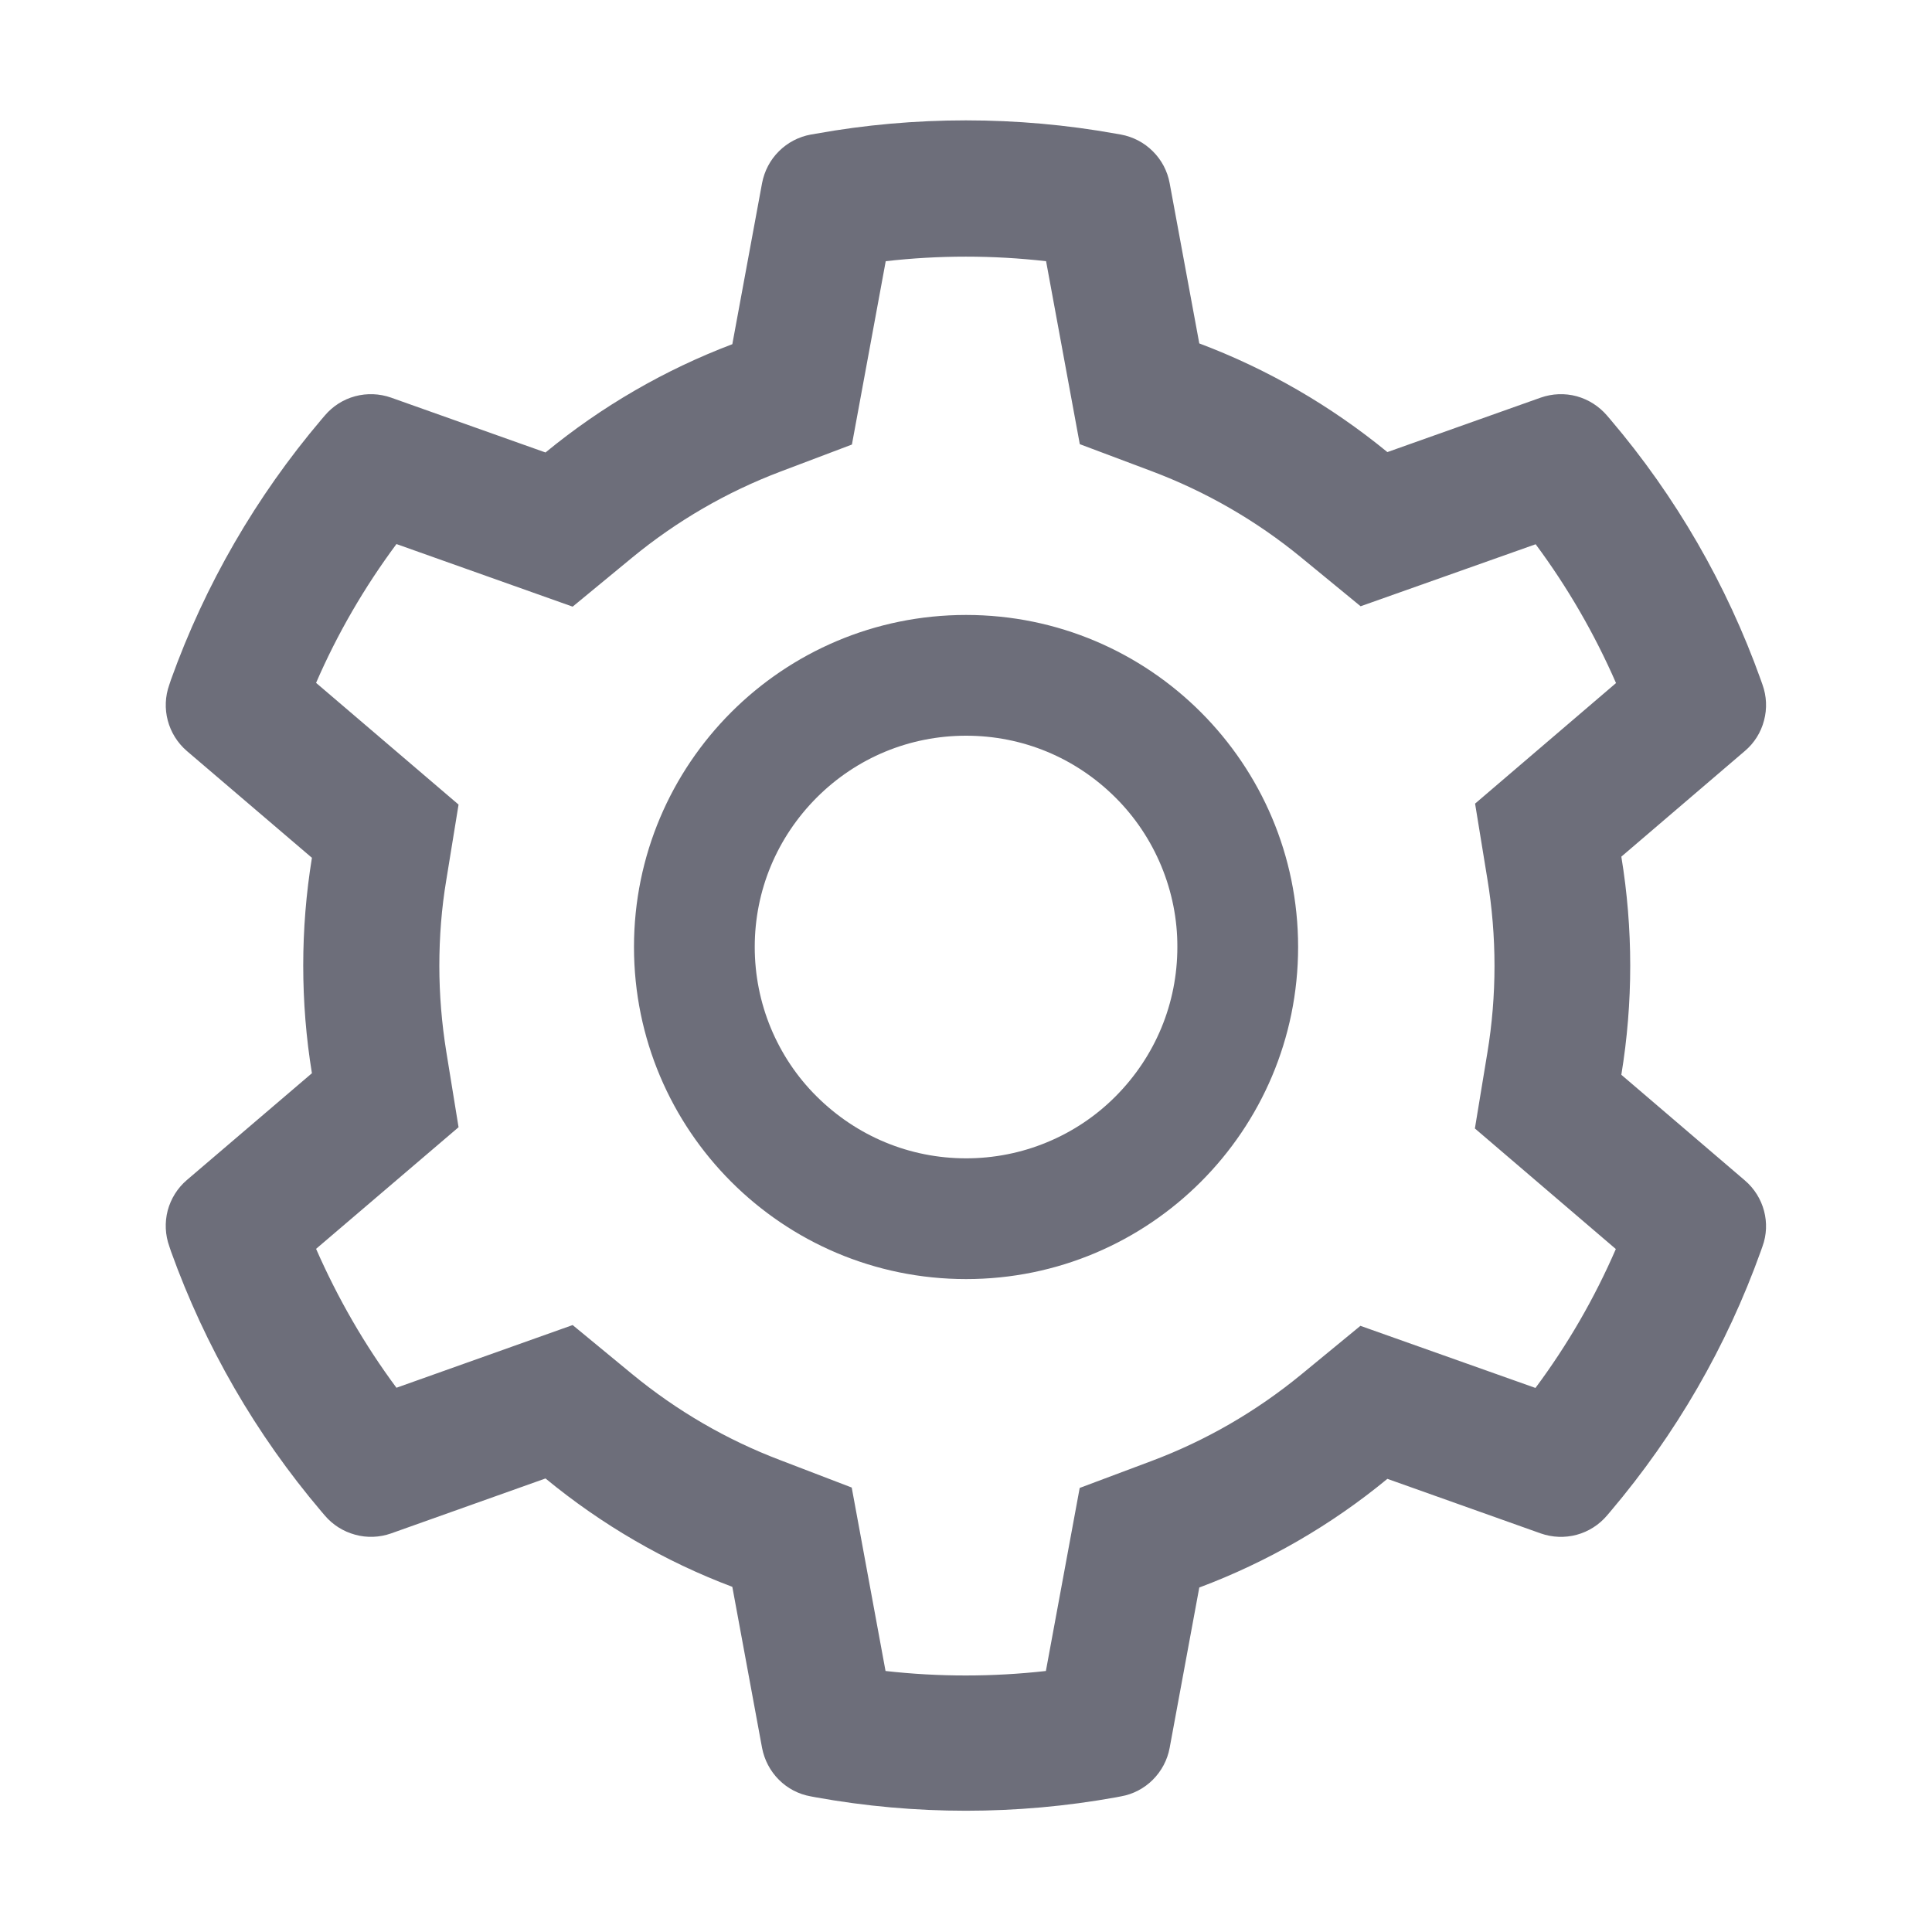 <svg xmlns="http://www.w3.org/2000/svg" width="20" height="20" viewBox="0 0 20 20" fill="none">
    <path d="M18.063 12.22L16.784 11.126C16.845 10.755 16.876 10.376 16.876 9.997C16.876 9.618 16.845 9.239 16.784 8.868L18.063 7.774C18.16 7.692 18.229 7.582 18.261 7.459C18.294 7.336 18.288 7.206 18.245 7.087L18.227 7.036C17.875 6.052 17.348 5.139 16.671 4.343L16.636 4.302C16.553 4.205 16.444 4.136 16.322 4.102C16.199 4.069 16.07 4.074 15.95 4.116L14.362 4.68C13.776 4.2 13.122 3.821 12.415 3.555L12.108 1.895C12.085 1.77 12.024 1.655 11.934 1.566C11.844 1.476 11.729 1.416 11.604 1.393L11.552 1.384C10.534 1.2 9.464 1.2 8.446 1.384L8.393 1.393C8.268 1.416 8.153 1.476 8.063 1.566C7.973 1.655 7.913 1.77 7.889 1.895L7.581 3.563C6.879 3.829 6.226 4.208 5.647 4.684L4.048 4.116C3.928 4.074 3.798 4.069 3.676 4.102C3.553 4.135 3.444 4.205 3.362 4.302L3.327 4.343C2.651 5.14 2.123 6.052 1.77 7.036L1.753 7.087C1.665 7.331 1.737 7.604 1.934 7.774L3.229 8.88C3.169 9.247 3.139 9.622 3.139 9.995C3.139 10.37 3.169 10.745 3.229 11.11L1.934 12.216C1.838 12.298 1.769 12.408 1.736 12.531C1.704 12.654 1.71 12.784 1.753 12.903L1.77 12.954C2.124 13.938 2.647 14.846 3.327 15.647L3.362 15.688C3.444 15.785 3.554 15.854 3.676 15.887C3.798 15.921 3.928 15.916 4.048 15.874L5.647 15.305C6.229 15.784 6.88 16.163 7.581 16.427L7.889 18.095C7.913 18.219 7.973 18.334 8.063 18.424C8.153 18.514 8.268 18.574 8.393 18.596L8.446 18.606C9.473 18.791 10.525 18.791 11.552 18.606L11.604 18.596C11.729 18.574 11.844 18.514 11.934 18.424C12.024 18.334 12.085 18.219 12.108 18.095L12.415 16.434C13.121 16.169 13.78 15.789 14.362 15.309L15.95 15.874C16.07 15.916 16.199 15.921 16.322 15.888C16.444 15.855 16.554 15.785 16.636 15.688L16.671 15.647C17.35 14.845 17.874 13.938 18.227 12.954L18.245 12.903C18.333 12.663 18.261 12.389 18.063 12.22ZM15.397 9.098C15.446 9.393 15.471 9.696 15.471 9.999C15.471 10.302 15.446 10.604 15.397 10.899L15.268 11.682L16.727 12.93C16.506 13.44 16.227 13.922 15.895 14.368L14.083 13.725L13.47 14.229C13.003 14.612 12.483 14.913 11.921 15.124L11.177 15.403L10.827 17.298C10.275 17.36 9.718 17.36 9.167 17.298L8.817 15.399L8.079 15.116C7.522 14.905 7.005 14.604 6.542 14.223L5.928 13.717L4.104 14.366C3.772 13.919 3.495 13.436 3.272 12.928L4.747 11.669L4.62 10.887C4.573 10.596 4.548 10.296 4.548 9.999C4.548 9.7 4.571 9.401 4.62 9.11L4.747 8.329L3.272 7.069C3.493 6.559 3.772 6.079 4.104 5.632L5.928 6.28L6.542 5.774C7.005 5.393 7.522 5.093 8.079 4.882L8.819 4.602L9.169 2.704C9.718 2.641 10.278 2.641 10.829 2.704L11.178 4.598L11.923 4.878C12.483 5.089 13.005 5.389 13.471 5.772L14.085 6.276L15.897 5.634C16.229 6.081 16.507 6.563 16.729 7.071L15.27 8.319L15.397 9.098ZM10.001 6.366C8.102 6.366 6.563 7.905 6.563 9.803C6.563 11.702 8.102 13.241 10.001 13.241C11.899 13.241 13.438 11.702 13.438 9.803C13.438 7.905 11.899 6.366 10.001 6.366ZM11.548 11.35C11.345 11.554 11.104 11.715 10.838 11.825C10.573 11.935 10.288 11.991 10.001 11.991C9.417 11.991 8.868 11.762 8.454 11.35C8.25 11.148 8.089 10.906 7.979 10.641C7.869 10.375 7.813 10.091 7.813 9.803C7.813 9.219 8.042 8.671 8.454 8.257C8.868 7.843 9.417 7.616 10.001 7.616C10.585 7.616 11.133 7.843 11.548 8.257C11.751 8.459 11.912 8.701 12.022 8.966C12.132 9.232 12.189 9.516 12.188 9.803C12.188 10.387 11.96 10.936 11.548 11.35Z" fill="#6D6E7A"/>
</svg>